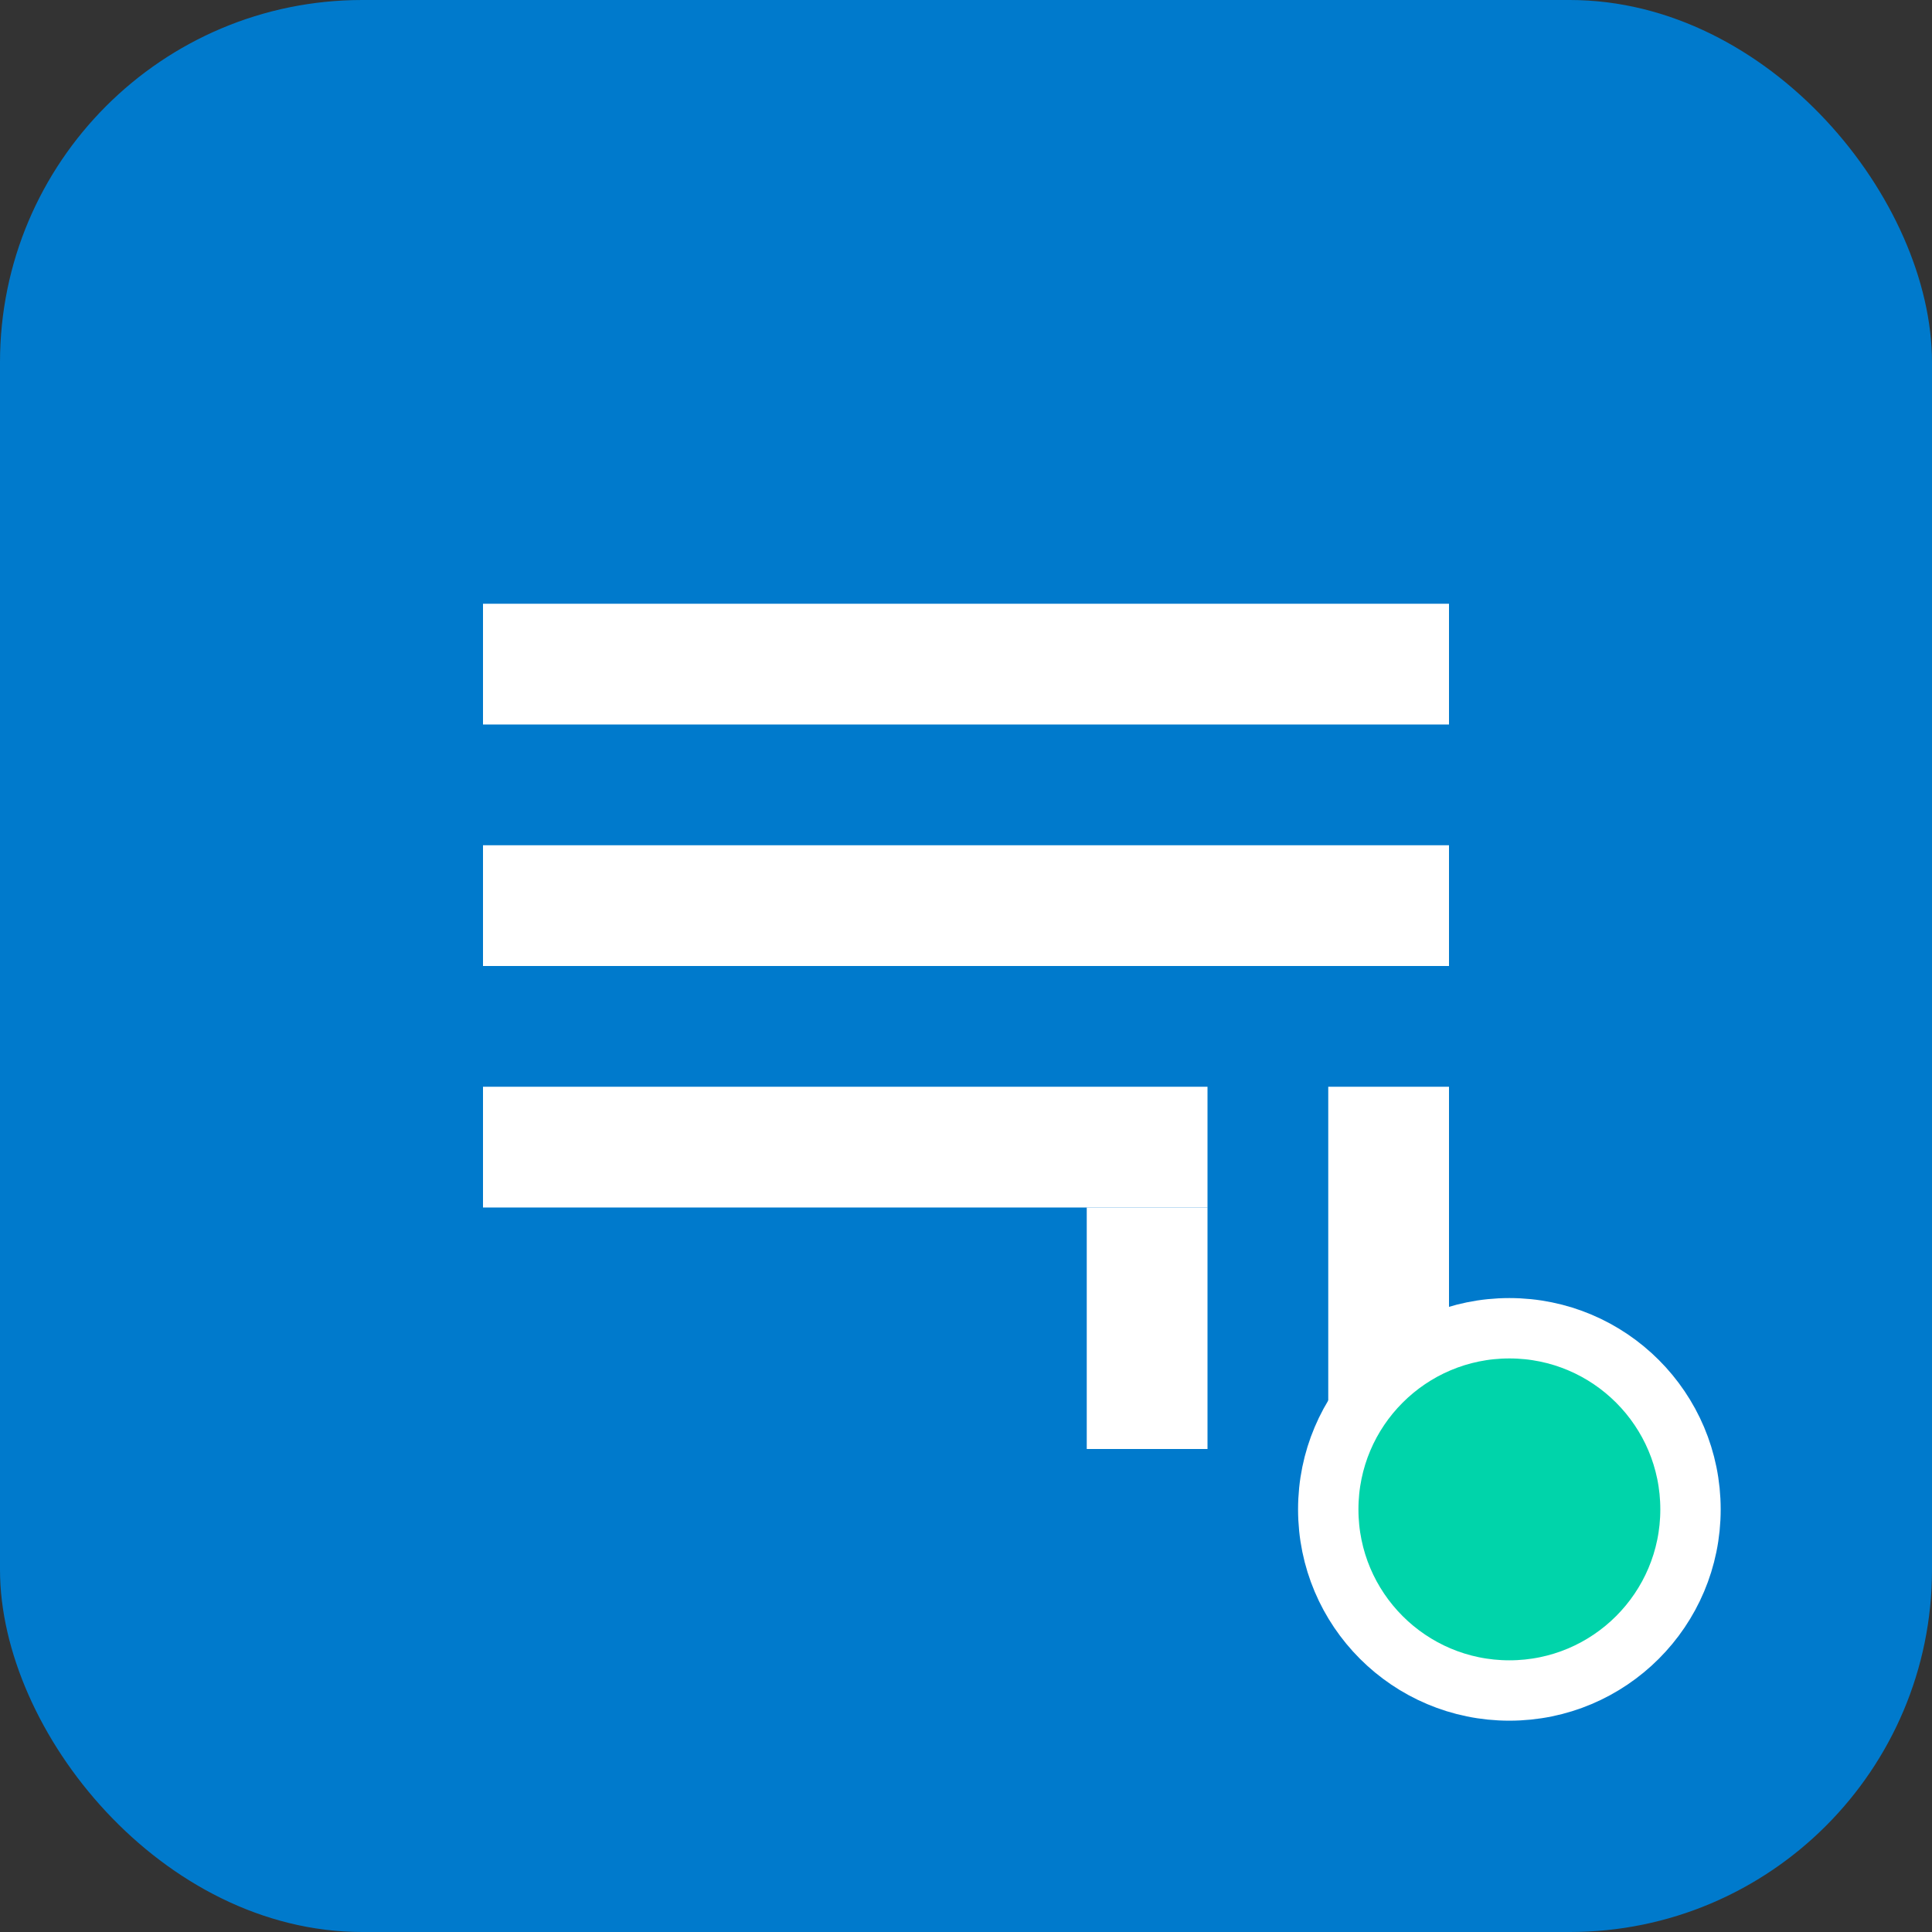 <?xml version="1.0" encoding="UTF-8"?>
<svg width="64" height="64" viewBox="0 0 64 64" fill="none" xmlns="http://www.w3.org/2000/svg">
  <rect x="0" y="0" width="64" height="64" fill="#333333" stroke="none"/>
  <rect width="64" height="64" rx="12" fill="#007ACC"/>
  <path d="M16 20h32v4H16v-4zm0 8h32v4H16v-4zm0 8h24v4H16v-4z" fill="white"/>
  <path d="M44 36h4v12h-4V36zm-8 4h4v8h-4v-8z" fill="white"/>
  <circle cx="50" cy="50" r="6" fill="#00D4AA" stroke="white" stroke-width="2"/>
</svg>